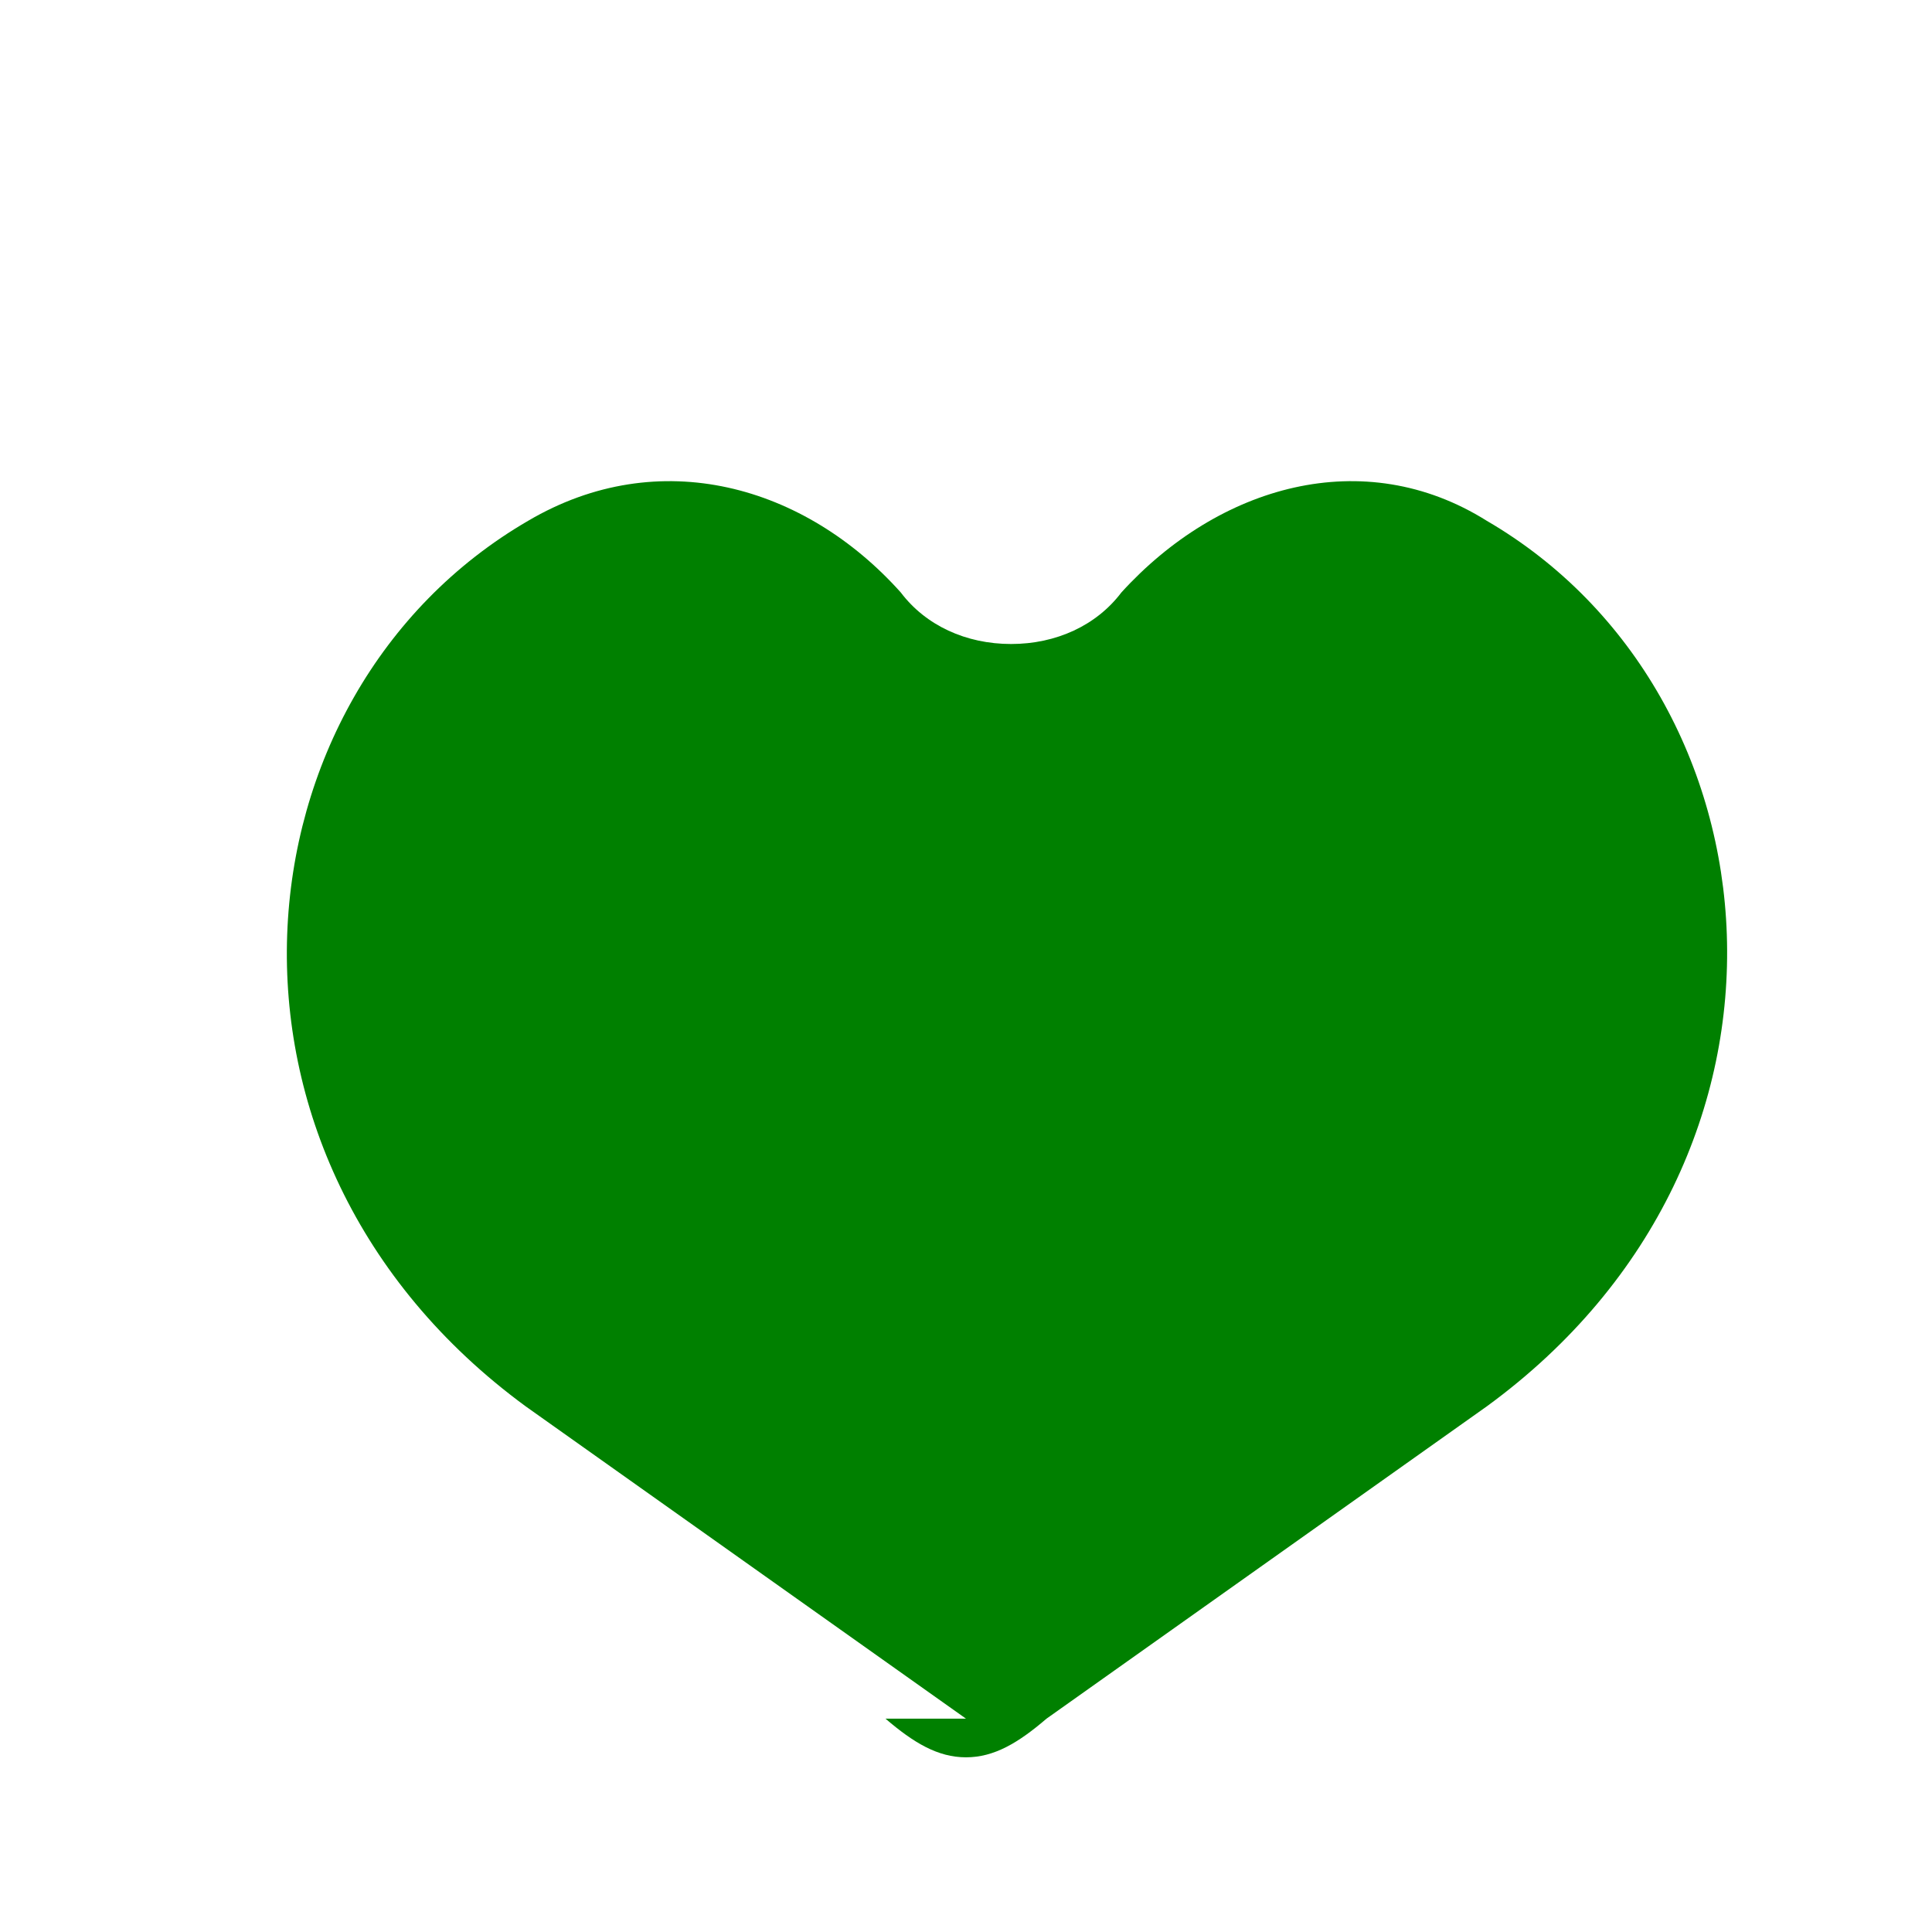 <svg xmlns="http://www.w3.org/2000/svg" viewBox="0 0 24 24" fill="#008000">
    <path d="M12 21.35L6.53 17.47C2.29 14.36 2.86 8.62 6.56 6.47C8.19 5.51 10 6.03 11.19 7.36C11.5 7.77 12 8 12.56 8C13.12 8 13.62 7.77 13.93 7.36C15.14 6.03 16.94 5.51 18.47 6.47C22.16 8.62 22.73 14.36 18.47 17.47L13 21.35C12.65 21.65 12.35 21.83 12 21.83C11.65 21.83 11.35 21.65 11 21.35Z"/>
</svg>
